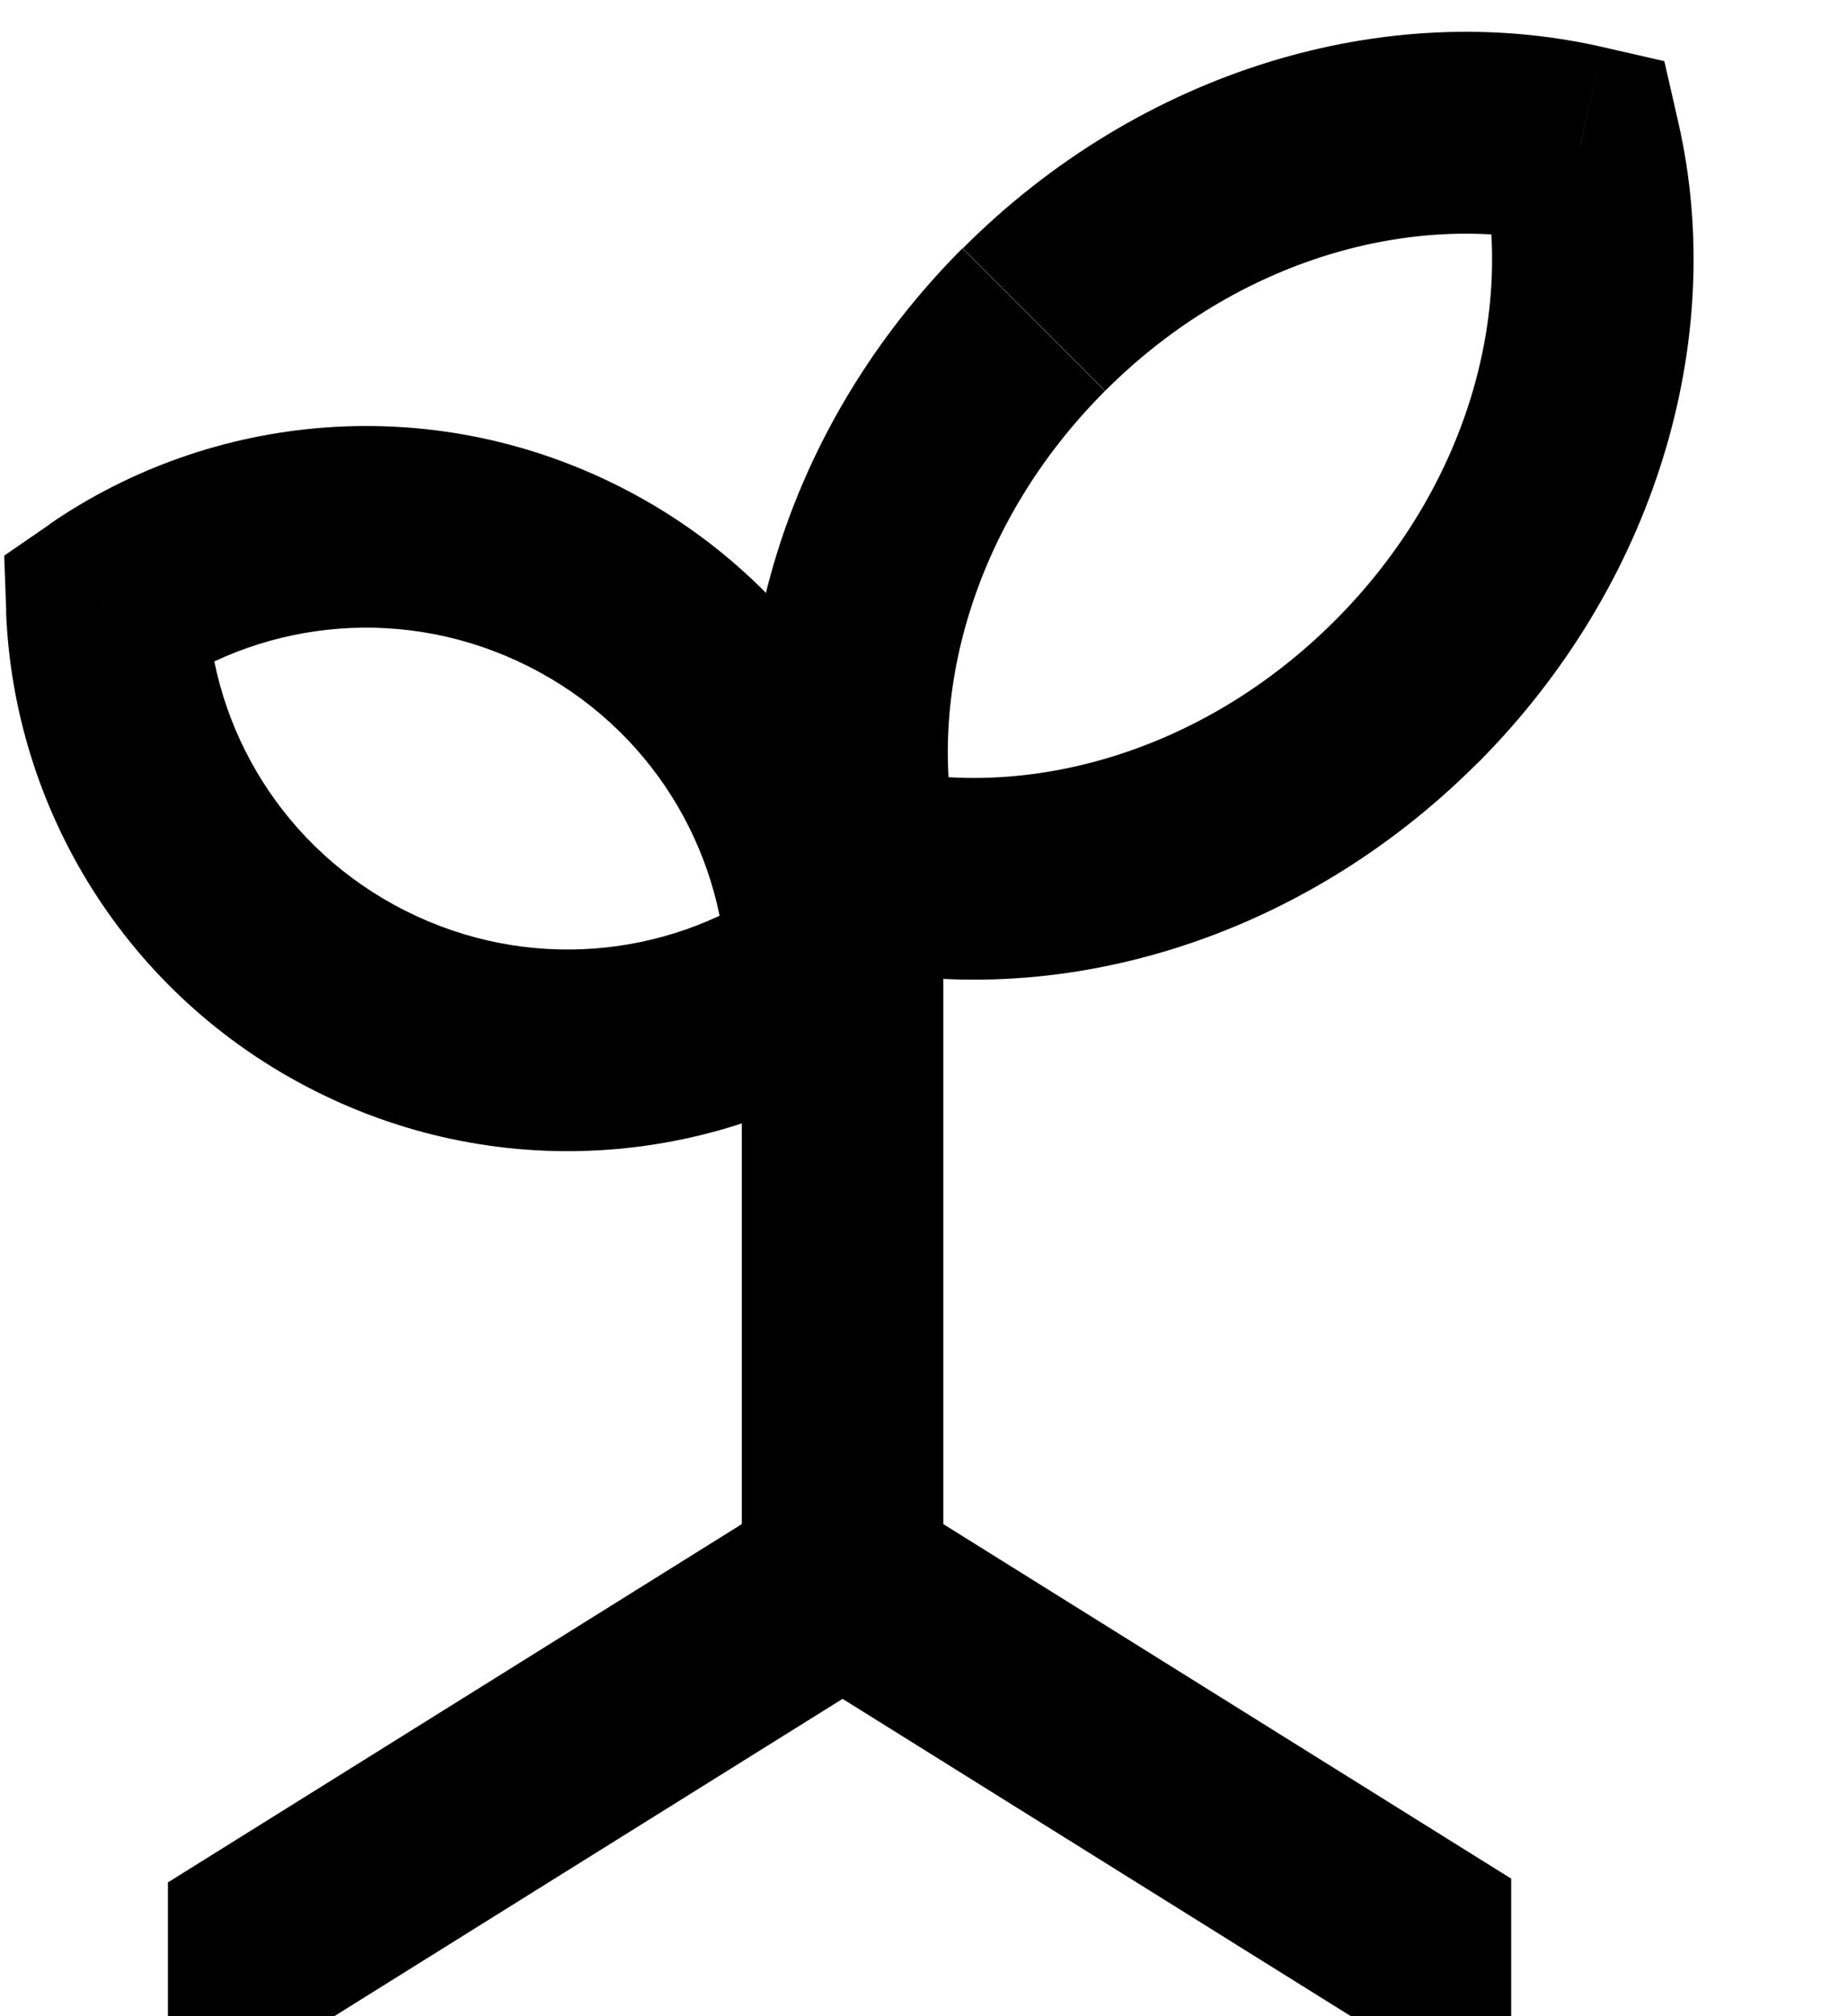 <svg xmlns="http://www.w3.org/2000/svg" fill="none" viewBox="0 0 11 12">
  <g clip-path="url(#a)">
    <path stroke="currentColor" stroke-width="1.2" d="M5.018 5.461v3.943m0 0L.939 11.949M5.018 9.404l4.079 2.545"/>
  </g>
  <path fill="currentColor" d="m5.12 5.155-.585.134.084.367.367.084.134-.585ZM9.411.865 9.996.731l-.084-.367-.367-.084-.134.585ZM5.705 5.022c-.196-.856.084-1.903.876-2.695l-.849-.849C4.675 2.536 4.24 3.996 4.535 5.289l1.17-.267Zm.876-2.695c.792-.792 1.839-1.072 2.695-.876L9.545.28c-1.293-.296-2.753.139-3.811 1.198l.849.849ZM8.826.999c.196.856-.084 1.903-.876 2.695l.849.849C9.856 3.484 10.291 2.025 9.996.731L8.826.999ZM7.95 3.694c-.792.792-1.839 1.072-2.695.876l-.267 1.17c1.293.296 2.753-.139 3.811-1.198l-.849-.849Z"/>
  <path fill="currentColor" d="m.636 3.615-.339-.495-.272.187.012.33.6-.022ZM4.927 5.773l.339.495.272-.187-.012-.33-.6.022ZM.975 4.109c.619-.425 1.448-.507 2.172-.143l.539-1.072c-1.127-.567-2.423-.439-3.39.225l.679.99Zm2.172-.143c.724.364 1.152 1.079 1.18 1.829l1.199-.045c-.044-1.173-.713-2.289-1.84-2.856l-.539 1.072Zm1.44 1.312c-.619.425-1.448.507-2.172.143l-.539 1.072c1.127.567 2.423.439 3.39-.225l-.679-.99Zm-2.172.143c-.724-.364-1.152-1.079-1.18-1.829l-1.199.045c.044 1.173.713 2.289 1.84 2.856l.539-1.072Z"/>
  <defs>
    <clipPath id="a">
      <path fill="#fff" d="M1 5h8v7H1z"/>
    </clipPath>
  </defs>
</svg>
